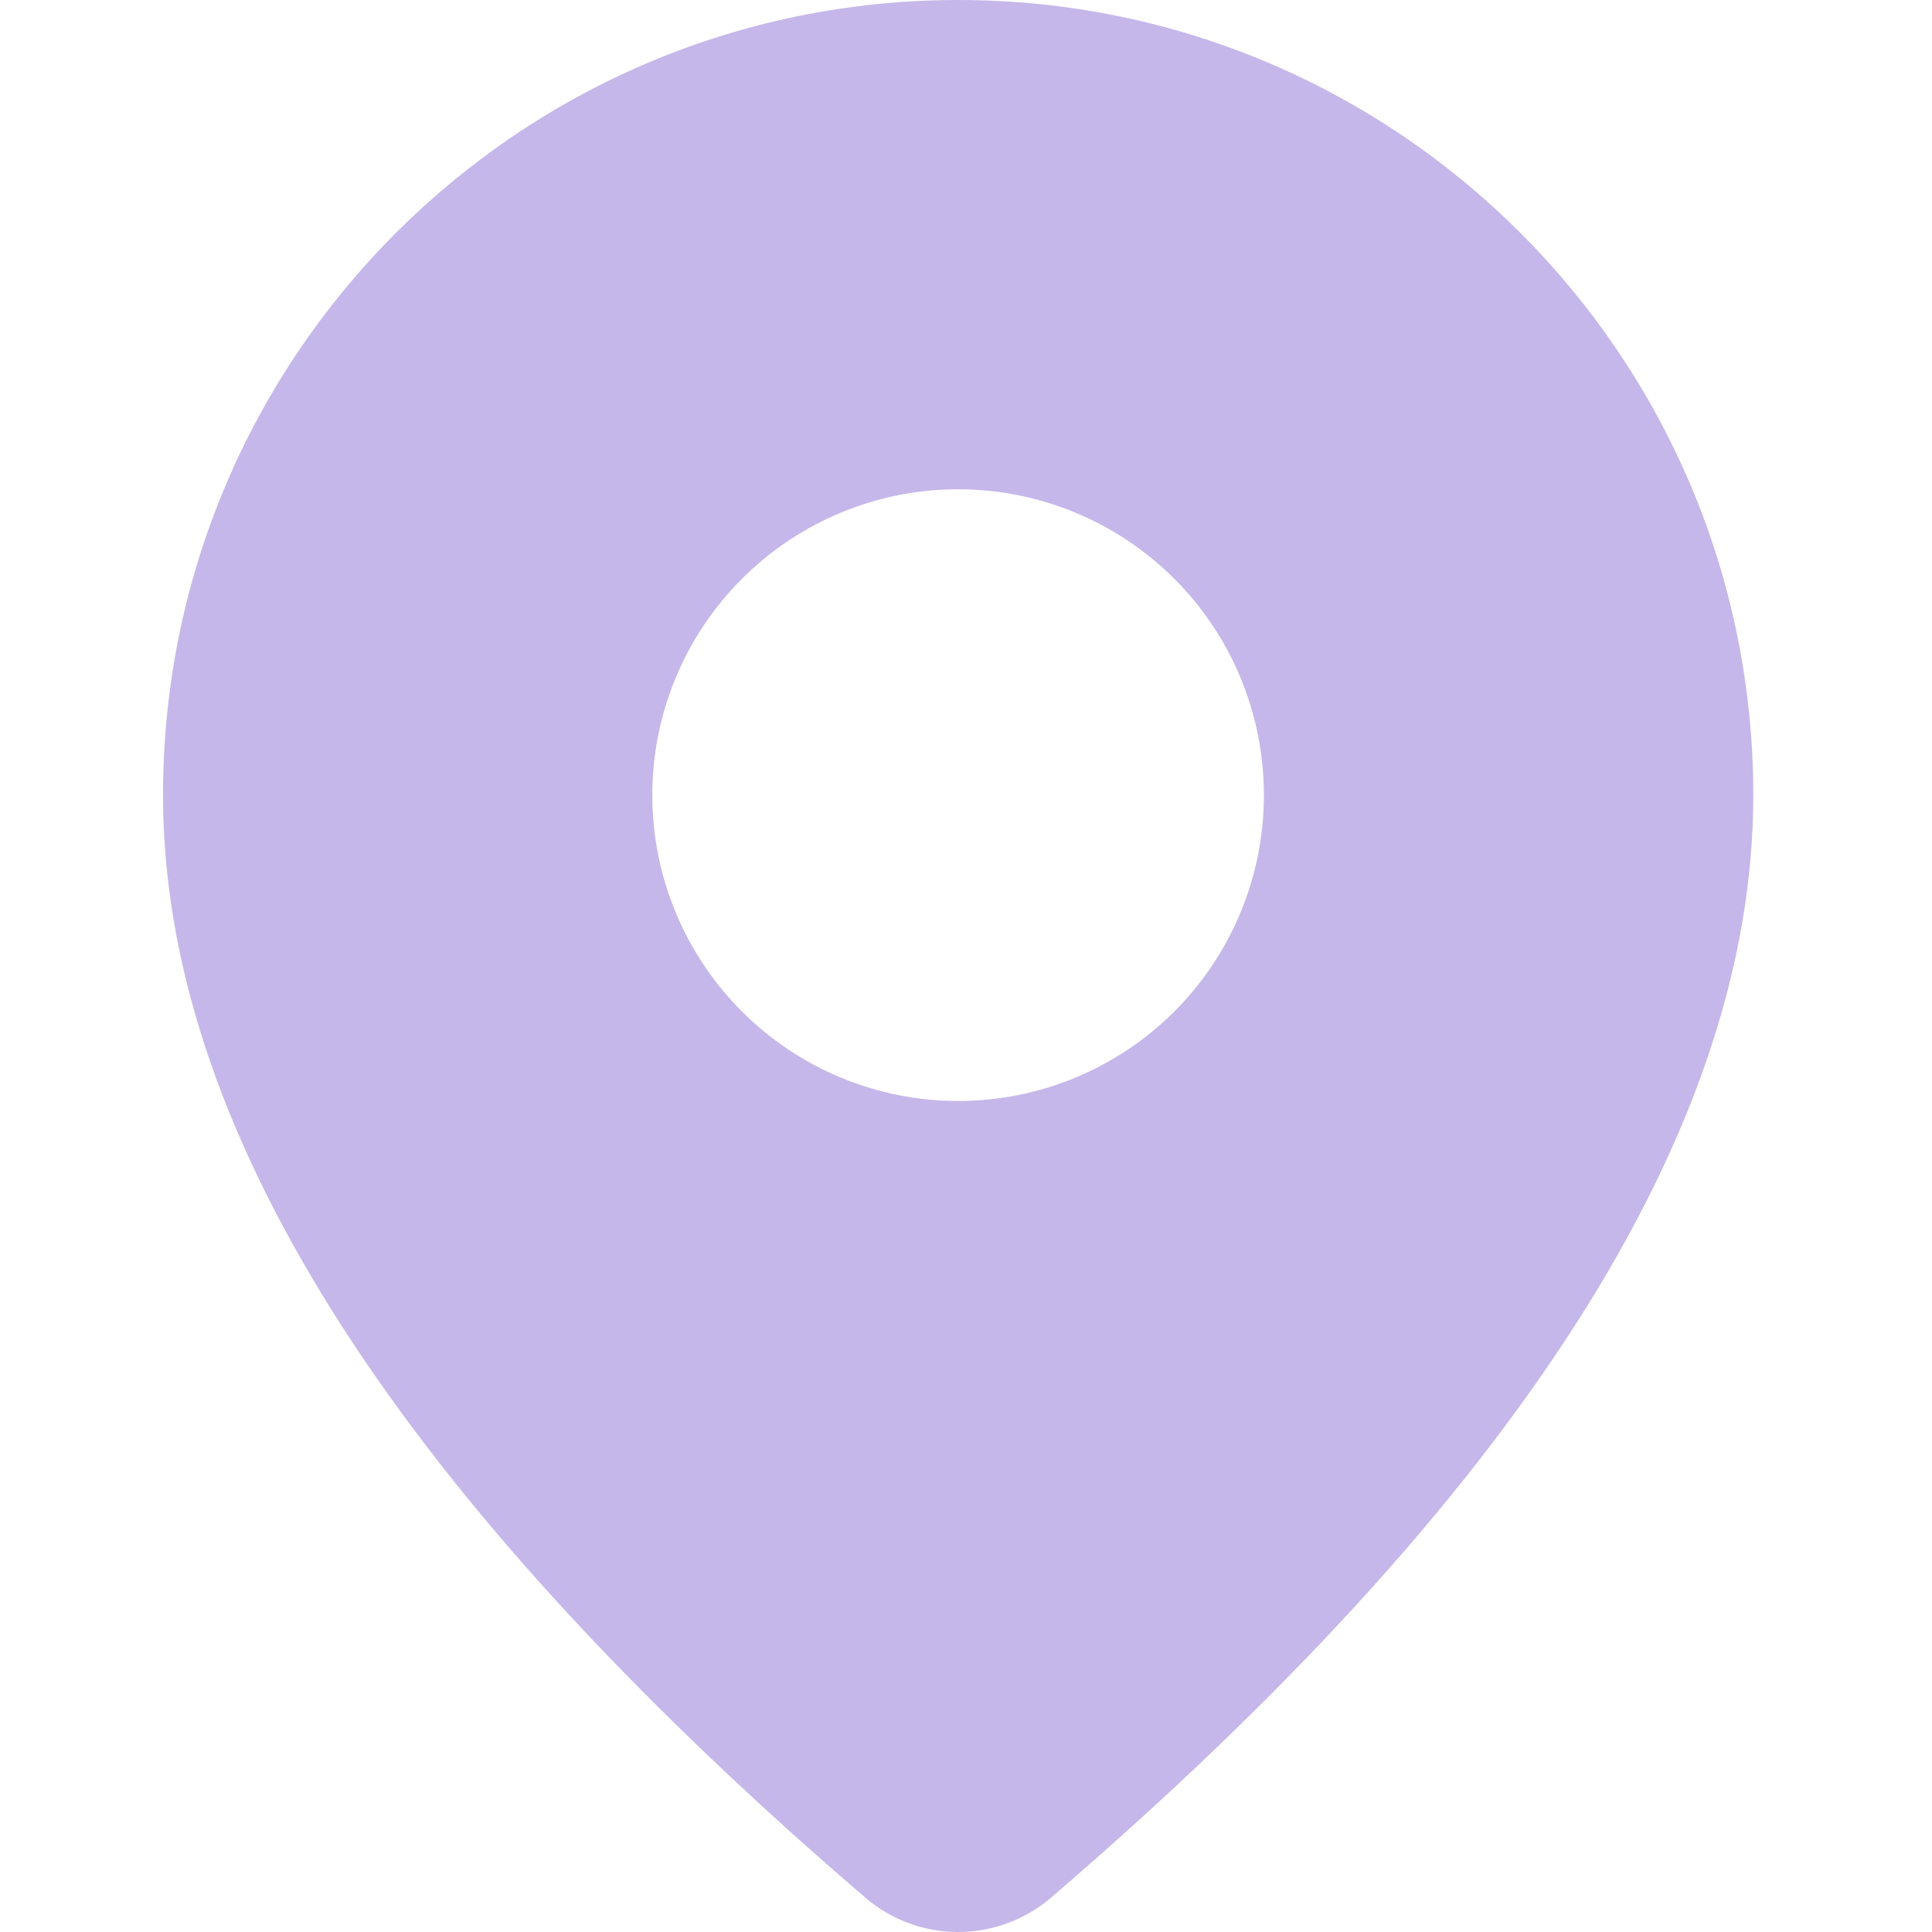 <svg width="16" height="16" viewBox="0 0 16 16" fill="none" xmlns="http://www.w3.org/2000/svg">
<path d="M7.935 0C11.572 0 14.52 2.948 14.52 6.585C14.52 9.367 12.565 12.4 8.705 15.715C8.49 15.899 8.217 16 7.934 16C7.651 16 7.377 15.898 7.163 15.713L6.908 15.492C3.219 12.264 1.35 9.305 1.35 6.585C1.35 2.948 4.298 0 7.935 0ZM7.935 4.052C7.263 4.052 6.619 4.319 6.144 4.794C5.669 5.269 5.402 5.913 5.402 6.585C5.402 7.257 5.669 7.901 6.144 8.376C6.619 8.851 7.263 9.118 7.935 9.118C8.607 9.118 9.251 8.851 9.726 8.376C10.201 7.901 10.467 7.257 10.467 6.585C10.467 5.913 10.201 5.269 9.726 4.794C9.251 4.319 8.607 4.052 7.935 4.052Z" fill="#C6B7EA"/>
</svg>
